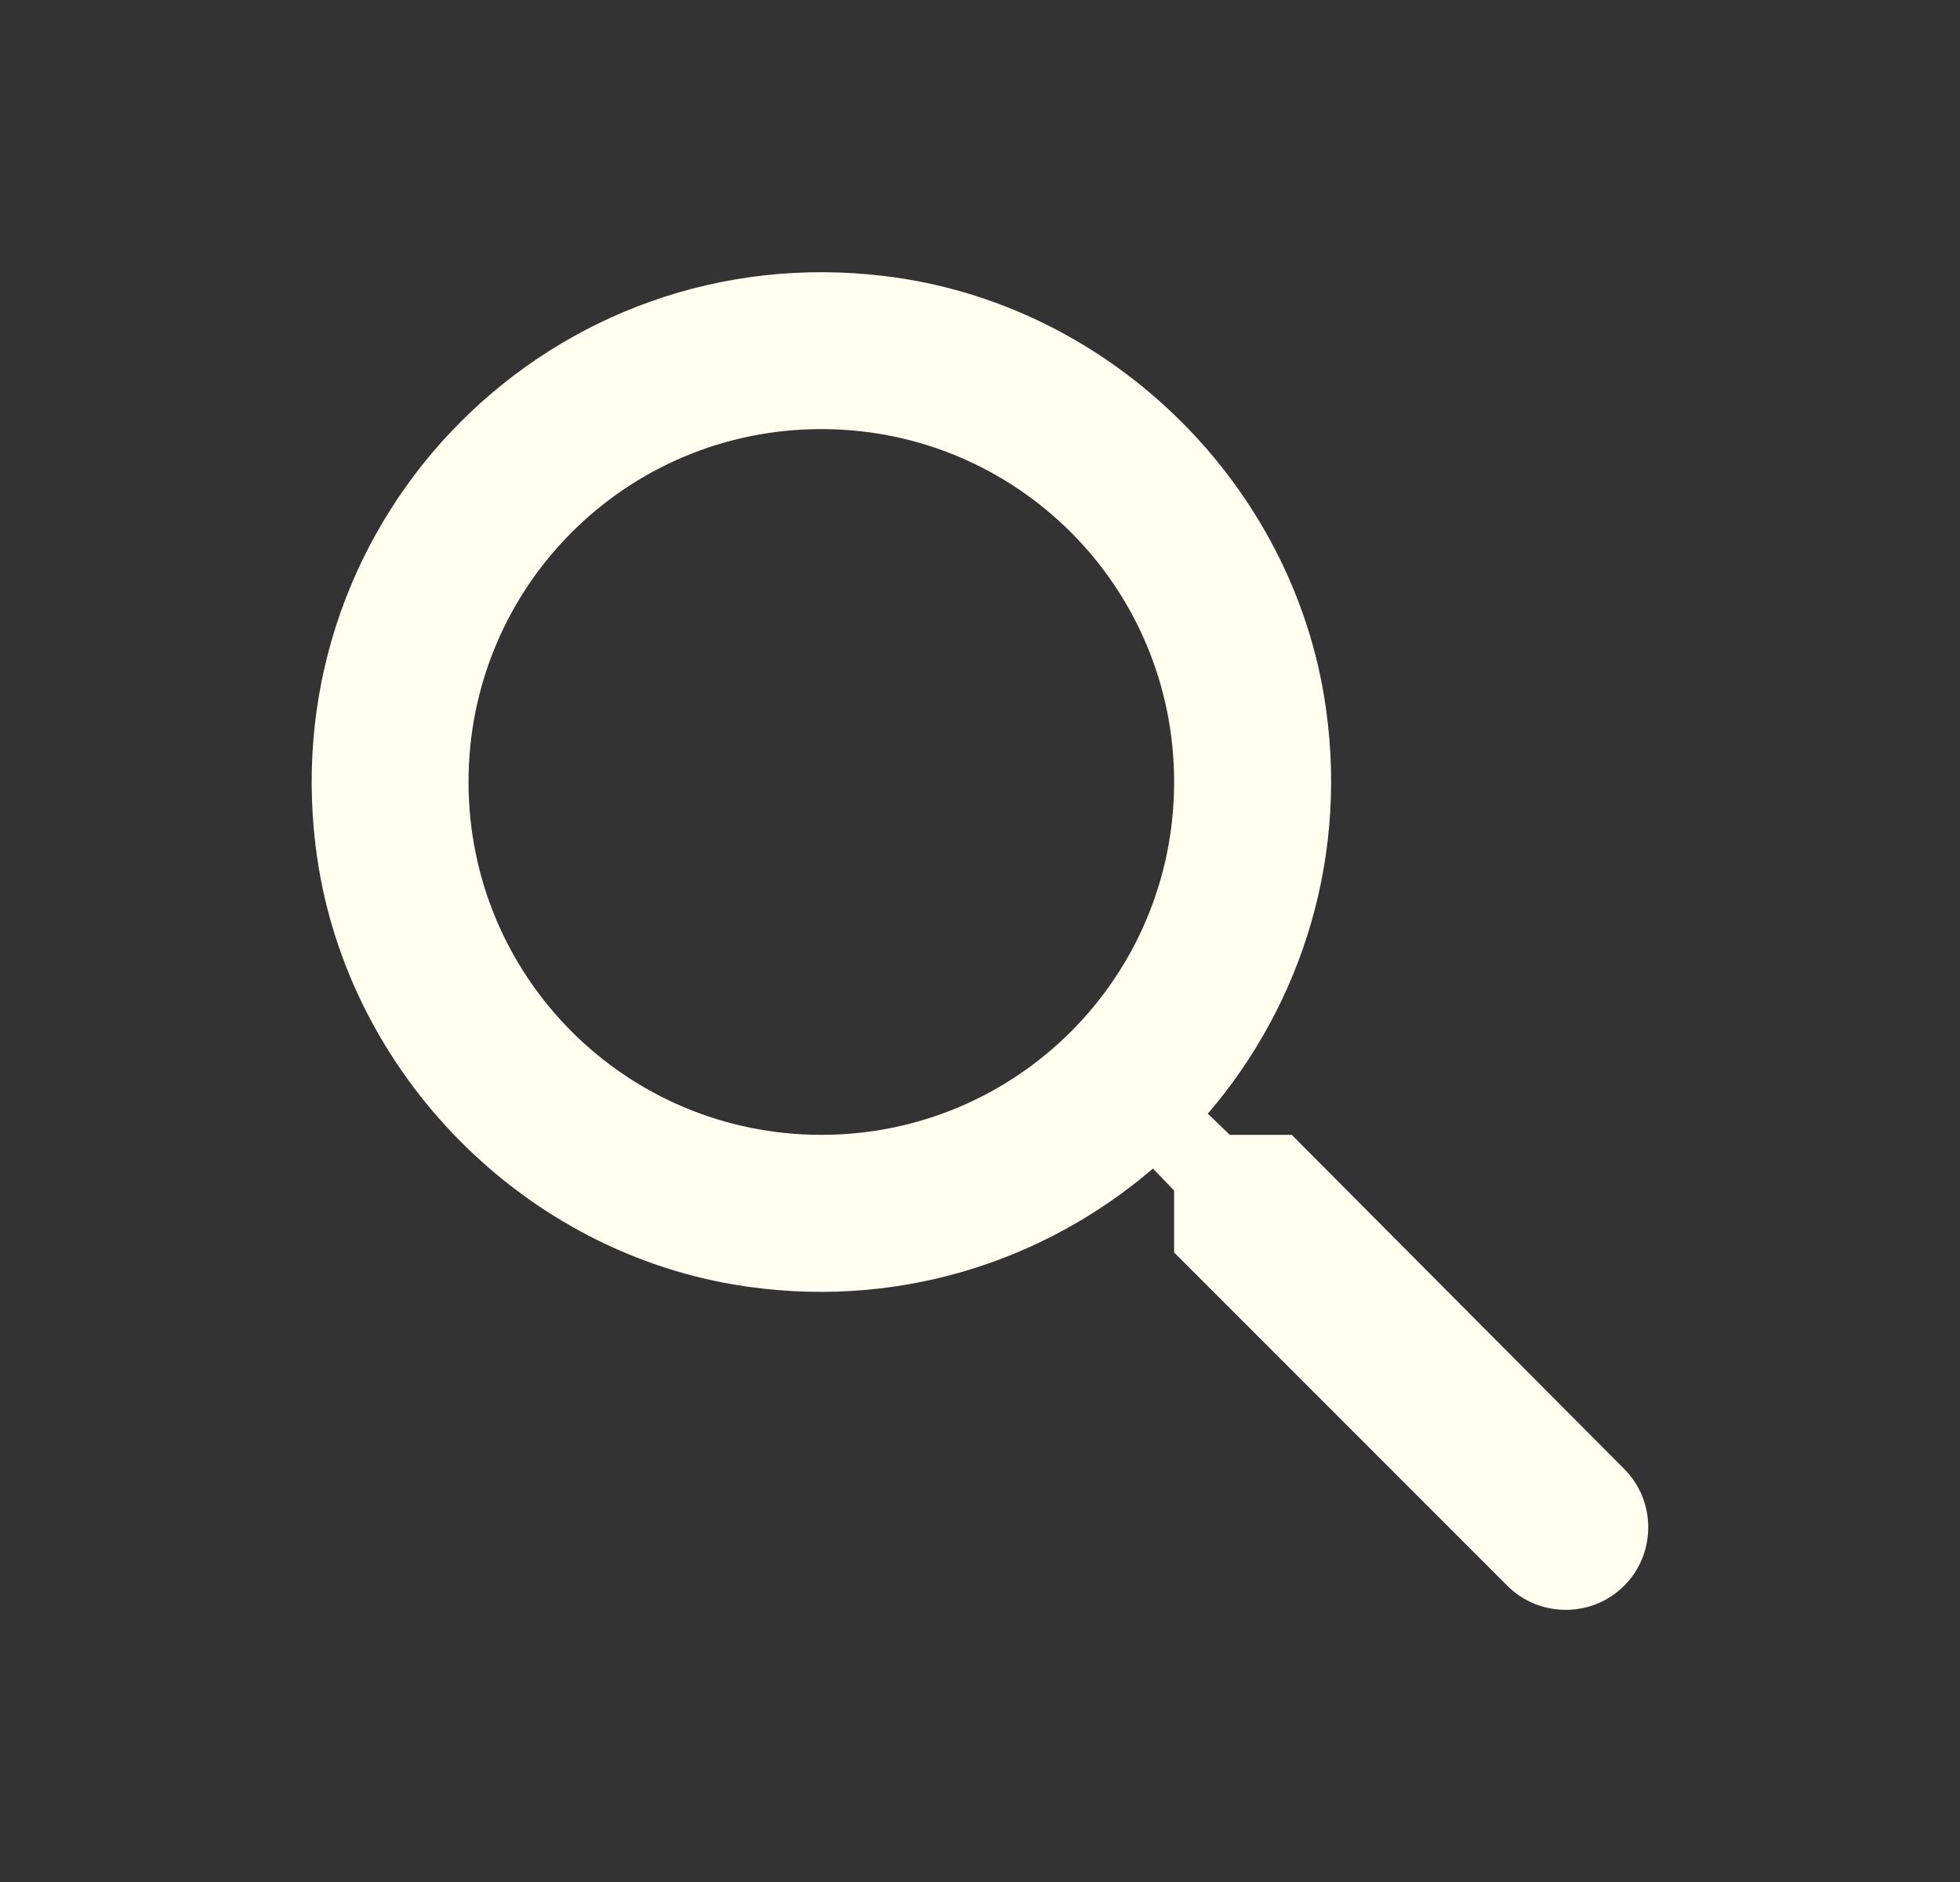 <svg width="25" height="24" viewBox="0 0 25 24" fill="none" xmlns="http://www.w3.org/2000/svg">
<rect x="0" y="0" width="25" height="24" fill="#333333" stroke="none"/>
<path d="M16.476 14.472H15.686L15.406 14.202C16.606 12.802 17.226 10.892 16.886 8.862C16.416 6.082 14.096 3.862 11.296 3.522C7.066 3.002 3.506 6.562 4.026 10.792C4.366 13.592 6.586 15.912 9.366 16.382C11.396 16.722 13.306 16.102 14.706 14.902L14.976 15.182V15.972L19.226 20.222C19.636 20.632 20.306 20.632 20.716 20.222C21.126 19.812 21.126 19.142 20.716 18.732L16.476 14.472ZM10.476 14.472C7.986 14.472 5.976 12.462 5.976 9.972C5.976 7.482 7.986 5.472 10.476 5.472C12.966 5.472 14.976 7.482 14.976 9.972C14.976 12.462 12.966 14.472 10.476 14.472Z" fill="#FFFFF0"/>
</svg>
